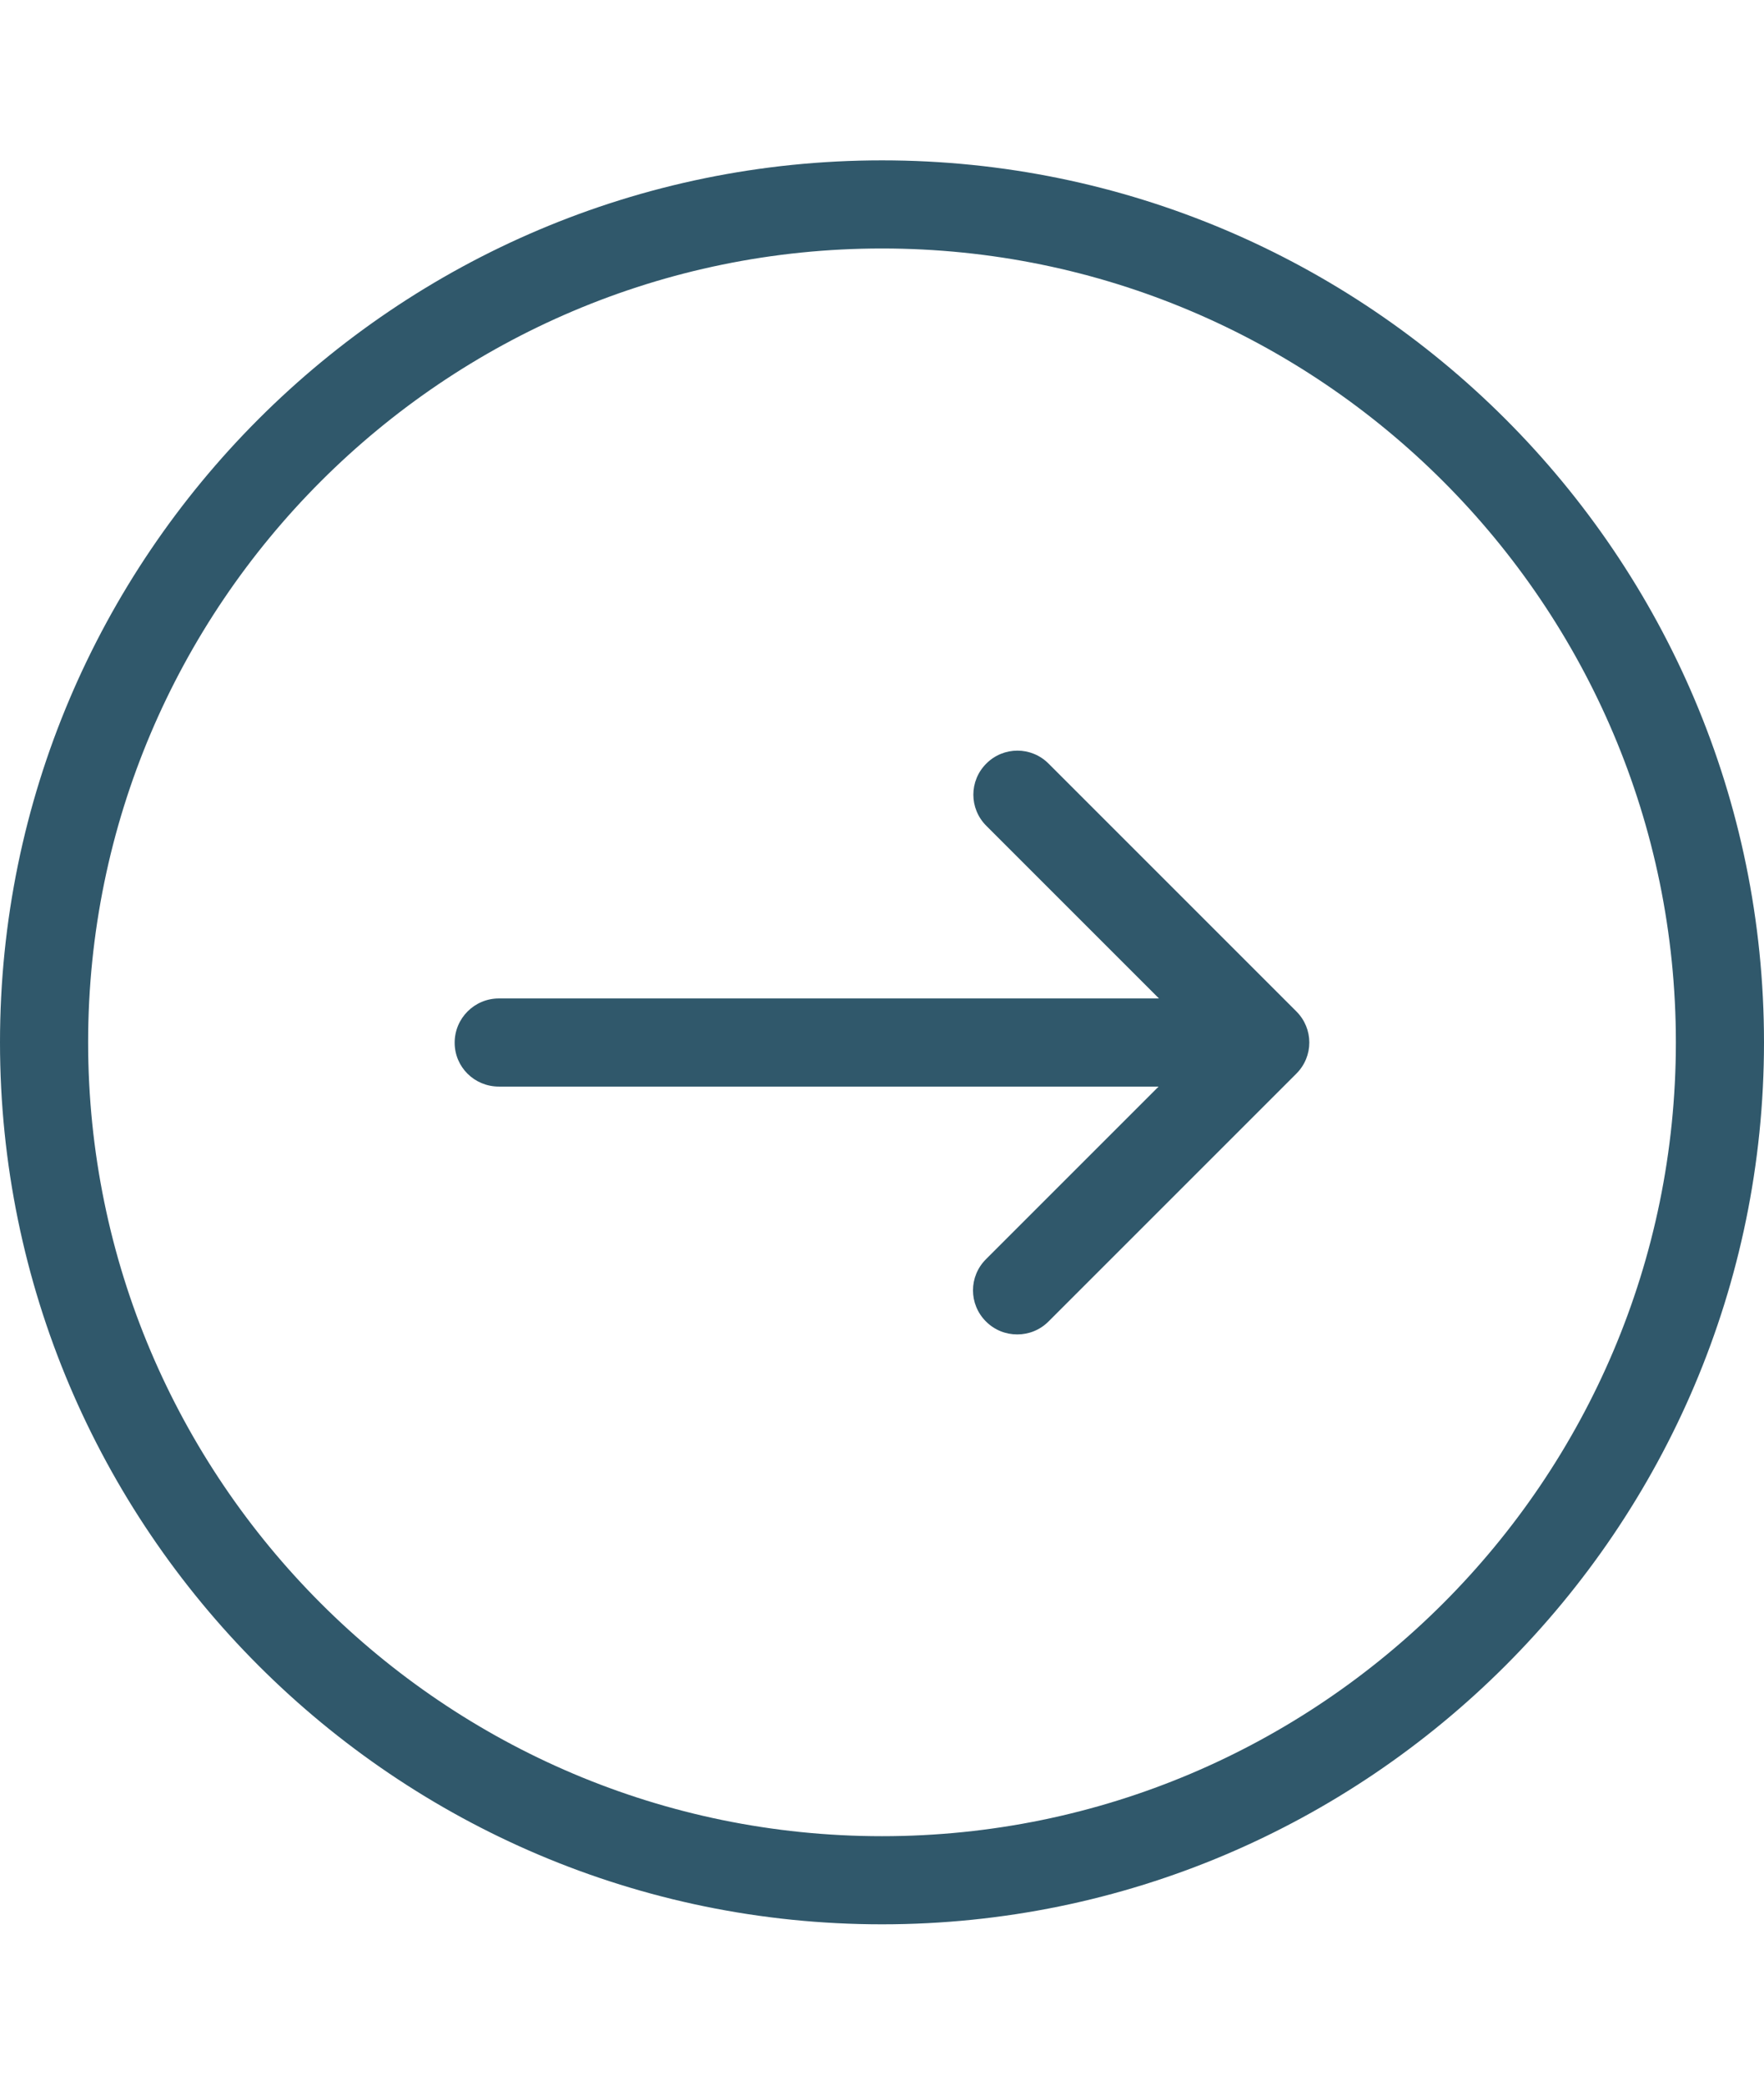 <?xml version="1.0" encoding="utf-8"?>
<!-- Generator: Adobe Illustrator 15.0.0, SVG Export Plug-In . SVG Version: 6.00 Build 0)  -->
<!DOCTYPE svg PUBLIC "-//W3C//DTD SVG 1.1//EN" "http://www.w3.org/Graphics/SVG/1.1/DTD/svg11.dtd">
<svg version="1.1" id="Capa_1" xmlns="http://www.w3.org/2000/svg" xmlns:xlink="http://www.w3.org/1999/xlink" x="0px" y="0px"
	 width="176px" height="208px" viewBox="0 0 176 208" enable-background="new 0 0 176 208" xml:space="preserve">
<g>
	<g>
		<path fill="#30586B" d="M88,192c48.521,0,88-39.479,88-88c0-48.522-39.479-88-88-88C39.478,16,0,55.478,0,104
			C0,152.521,39.478,192,88,192z M88,24.793c43.677,0,79.207,35.53,79.207,79.207S131.677,183.207,88,183.207
			S8.793,147.677,8.793,104S44.323,24.793,88,24.793z"/>
		<path fill="#30586B" d="M49.778,108.414h65.82l-17.227,17.227c-1.723,1.723-1.723,4.486,0,6.209
			c0.861,0.861,1.974,1.293,3.122,1.293s2.262-0.432,3.123-1.293l24.727-24.727c1.723-1.724,1.723-4.487,0-6.209l-24.727-24.728
			c-1.723-1.723-4.486-1.723-6.209,0s-1.723,4.486,0,6.208l17.227,17.227H49.778c-2.44,0-4.415,1.974-4.415,4.415
			C45.364,106.477,47.338,108.414,49.778,108.414z"/>
	</g>
</g>
</svg>
